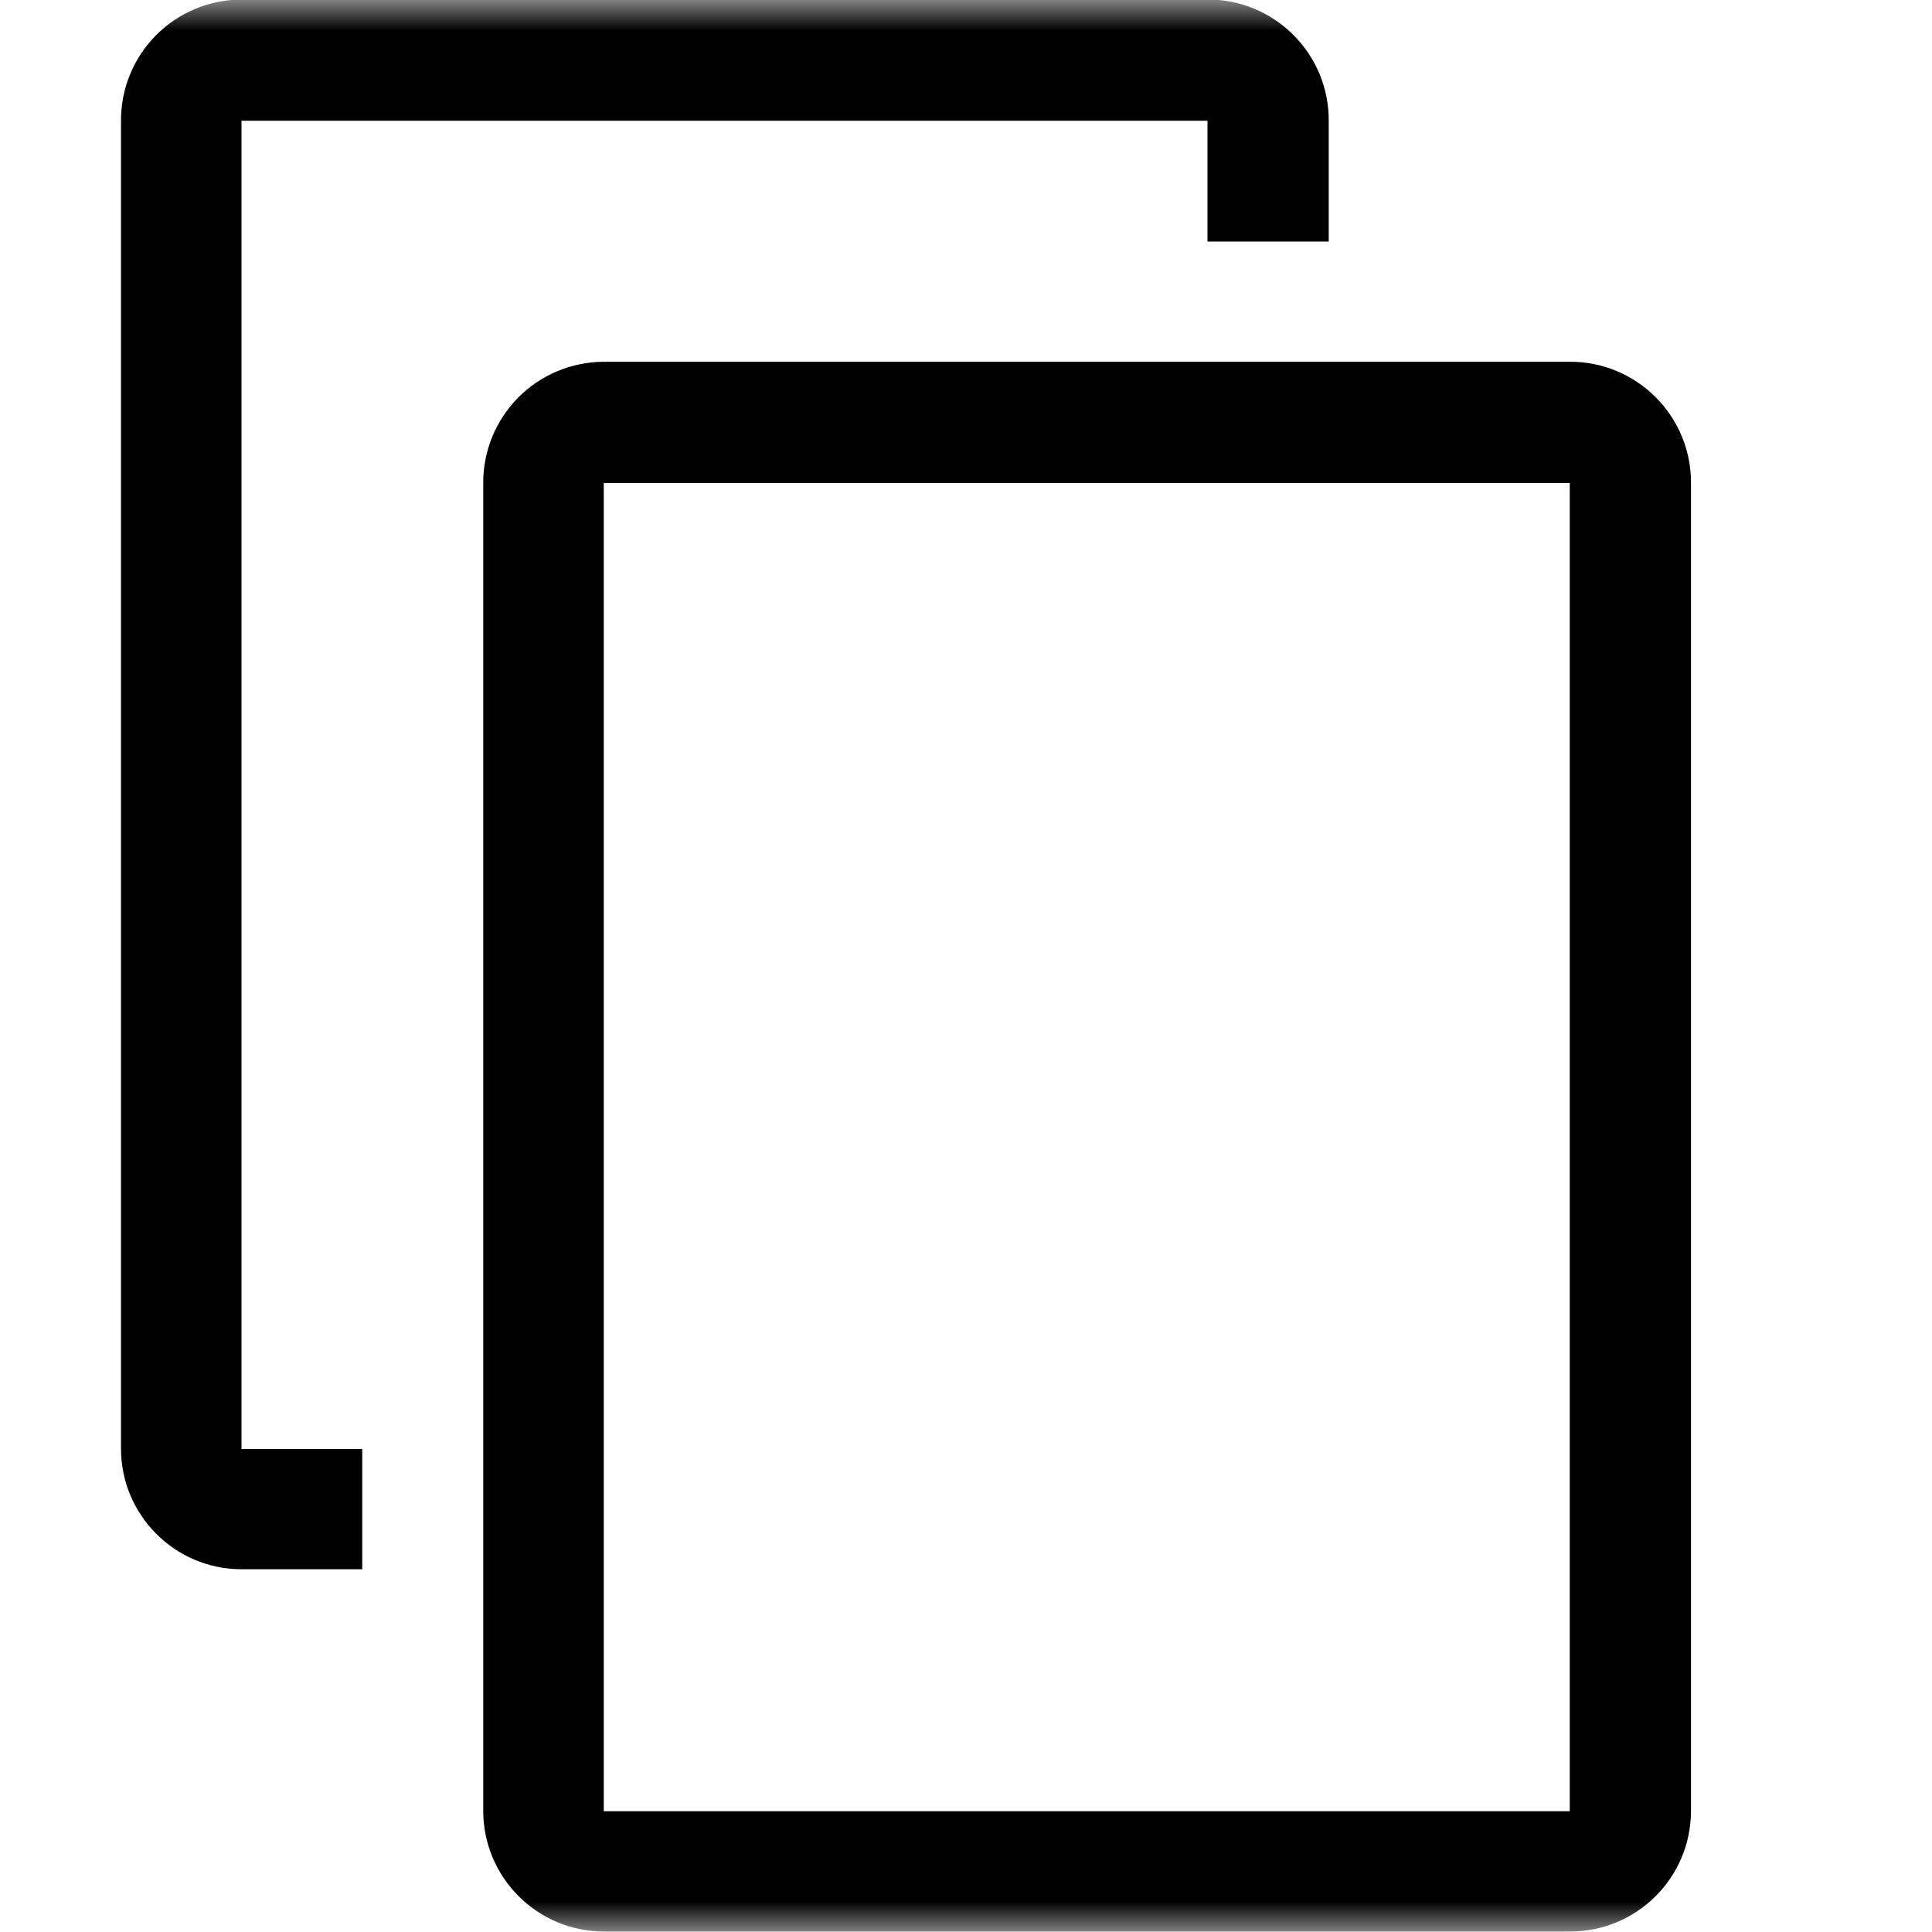 <?xml version="1.0" encoding="UTF-8"?>
<svg xmlns="http://www.w3.org/2000/svg" xmlns:xlink="http://www.w3.org/1999/xlink" width="32" height="32" viewBox="0 0 32 32" version="1.1">
<defs>
<filter id="alpha" filterUnits="objectBoundingBox" x="0%" y="0%" width="100%" height="100%">
  <feColorMatrix type="matrix" in="SourceGraphic" values="0 0 0 0 1 0 0 0 0 1 0 0 0 0 1 0 0 0 1 0"/>
</filter>
<mask id="mask0">
  <g filter="url(#alpha)">
<rect x="0" y="0" width="32" height="32" style="fill:rgb(0%,0%,0%);fill-opacity:0.996;stroke:none;"/>
  </g>
</mask>
<clipPath id="clip1">
  <rect x="0" y="0" width="32" height="32"/>
</clipPath>
<g id="surface5" clip-path="url(#clip1)">
<path style=" stroke:none;fill-rule:evenodd;fill:rgb(0%,0%,0%);fill-opacity:1;" d="M 9.996 5.992 C 9.465 5.996 8.957 6.207 8.582 6.586 C 8.211 6.961 8 7.473 8.004 8.004 L 8.004 30 C 8.008 31.098 8.898 31.988 9.996 31.992 L 26 31.992 C 27.105 31.996 28.004 31.105 28.008 30 L 28.008 8.004 C 28.012 7.469 27.801 6.957 27.422 6.578 C 27.047 6.203 26.535 5.988 26 5.992 Z M 10 8 L 26 8 L 26 30 L 10 30 Z M 10 8 "/>
</g>
<mask id="mask1">
  <g filter="url(#alpha)">
<rect x="0" y="0" width="32" height="32" style="fill:rgb(0%,0%,0%);fill-opacity:0.996;stroke:none;"/>
  </g>
</mask>
<clipPath id="clip2">
  <rect x="0" y="0" width="32" height="32"/>
</clipPath>
<g id="surface8" clip-path="url(#clip2)">
<path style=" stroke:none;fill-rule:evenodd;fill:rgb(0%,0%,0%);fill-opacity:1;" d="M 3.996 -0.008 C 3.465 -0.004 2.957 0.207 2.582 0.586 C 2.211 0.961 2 1.473 2.004 2.004 L 2.004 24 C 2.008 25.098 2.898 25.988 3.996 25.992 L 6 25.992 L 6 24 L 4 24 L 4 2 L 20 2 L 20 4 L 22.008 4 L 22.008 2.004 C 22.012 1.469 21.801 0.957 21.422 0.578 C 21.047 0.203 20.535 -0.012 20 -0.008 Z M 3.996 -0.008 "/>
</g>
</defs>
<g id="surface1">
<use xlink:href="#surface5" mask="url(#mask0)"/>
<use xlink:href="#surface8" mask="url(#mask1)"/>
</g>
</svg>
